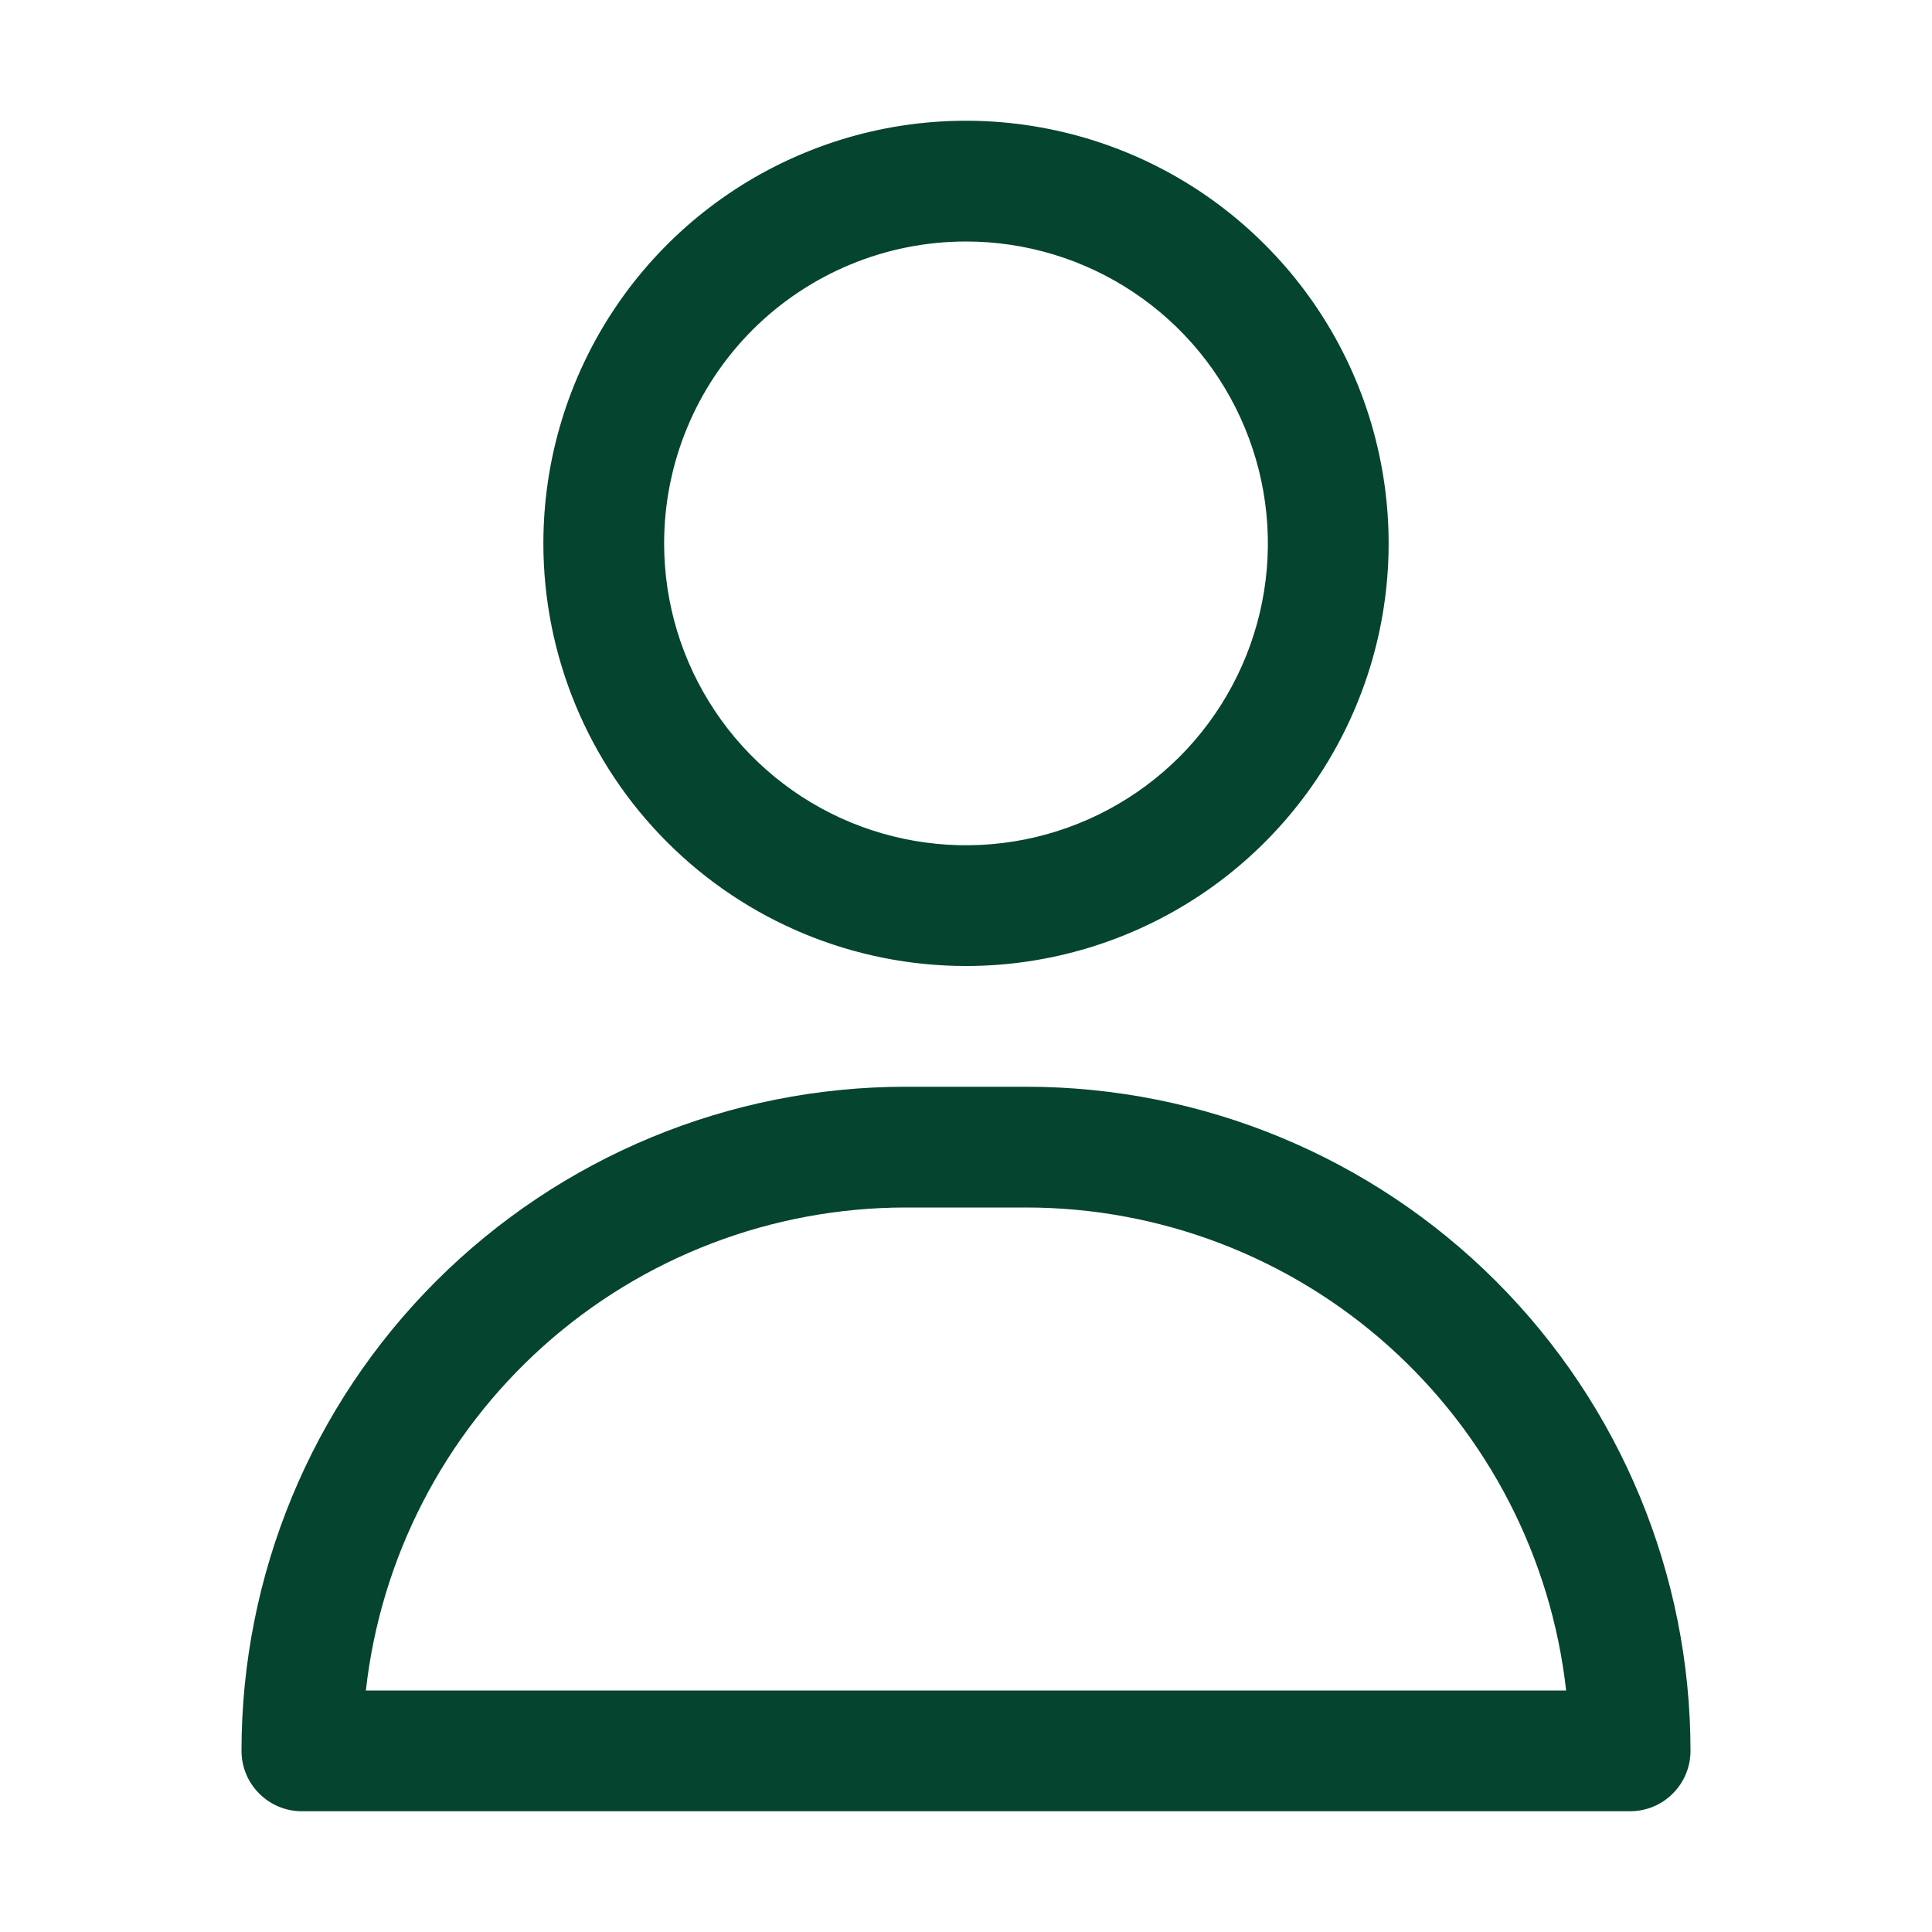 <svg width="24" height="24" viewBox="0 0 24 24" fill="none" xmlns="http://www.w3.org/2000/svg">
<path d="M12 12C13.038 12 14.053 11.692 14.917 11.115C15.78 10.538 16.453 9.718 16.85 8.759C17.248 7.8 17.352 6.744 17.149 5.726C16.947 4.707 16.447 3.772 15.712 3.038C14.978 2.303 14.043 1.803 13.024 1.601C12.006 1.398 10.95 1.502 9.991 1.9C9.032 2.297 8.212 2.97 7.635 3.833C7.058 4.697 6.75 5.712 6.75 6.75C6.75 8.142 7.303 9.478 8.288 10.462C9.272 11.447 10.608 12 12 12ZM12 3C12.742 3 13.467 3.22 14.083 3.632C14.7 4.044 15.181 4.63 15.464 5.315C15.748 6 15.823 6.754 15.678 7.482C15.533 8.209 15.176 8.877 14.652 9.402C14.127 9.926 13.459 10.283 12.732 10.428C12.004 10.573 11.25 10.498 10.565 10.215C9.88 9.931 9.294 9.45 8.882 8.833C8.47 8.217 8.25 7.492 8.25 6.75C8.25 5.755 8.645 4.802 9.348 4.098C10.052 3.395 11.005 3 12 3Z" fill="#05442F"/>
<path d="M12.75 13.5H11.25C9.062 13.5 6.964 14.369 5.416 15.916C3.869 17.463 3 19.562 3 21.75C3 21.949 3.079 22.14 3.22 22.28C3.36 22.421 3.551 22.5 3.75 22.5H20.25C20.449 22.5 20.64 22.421 20.78 22.28C20.921 22.14 21 21.949 21 21.75C21 19.562 20.131 17.463 18.584 15.916C17.037 14.369 14.938 13.5 12.75 13.5ZM4.545 21C4.729 19.351 5.515 17.827 6.752 16.72C7.989 15.613 9.59 15.001 11.25 15H12.75C14.41 15.001 16.011 15.613 17.248 16.72C18.485 17.827 19.271 19.351 19.455 21H4.545Z" fill="#05442F"/>
</svg>

